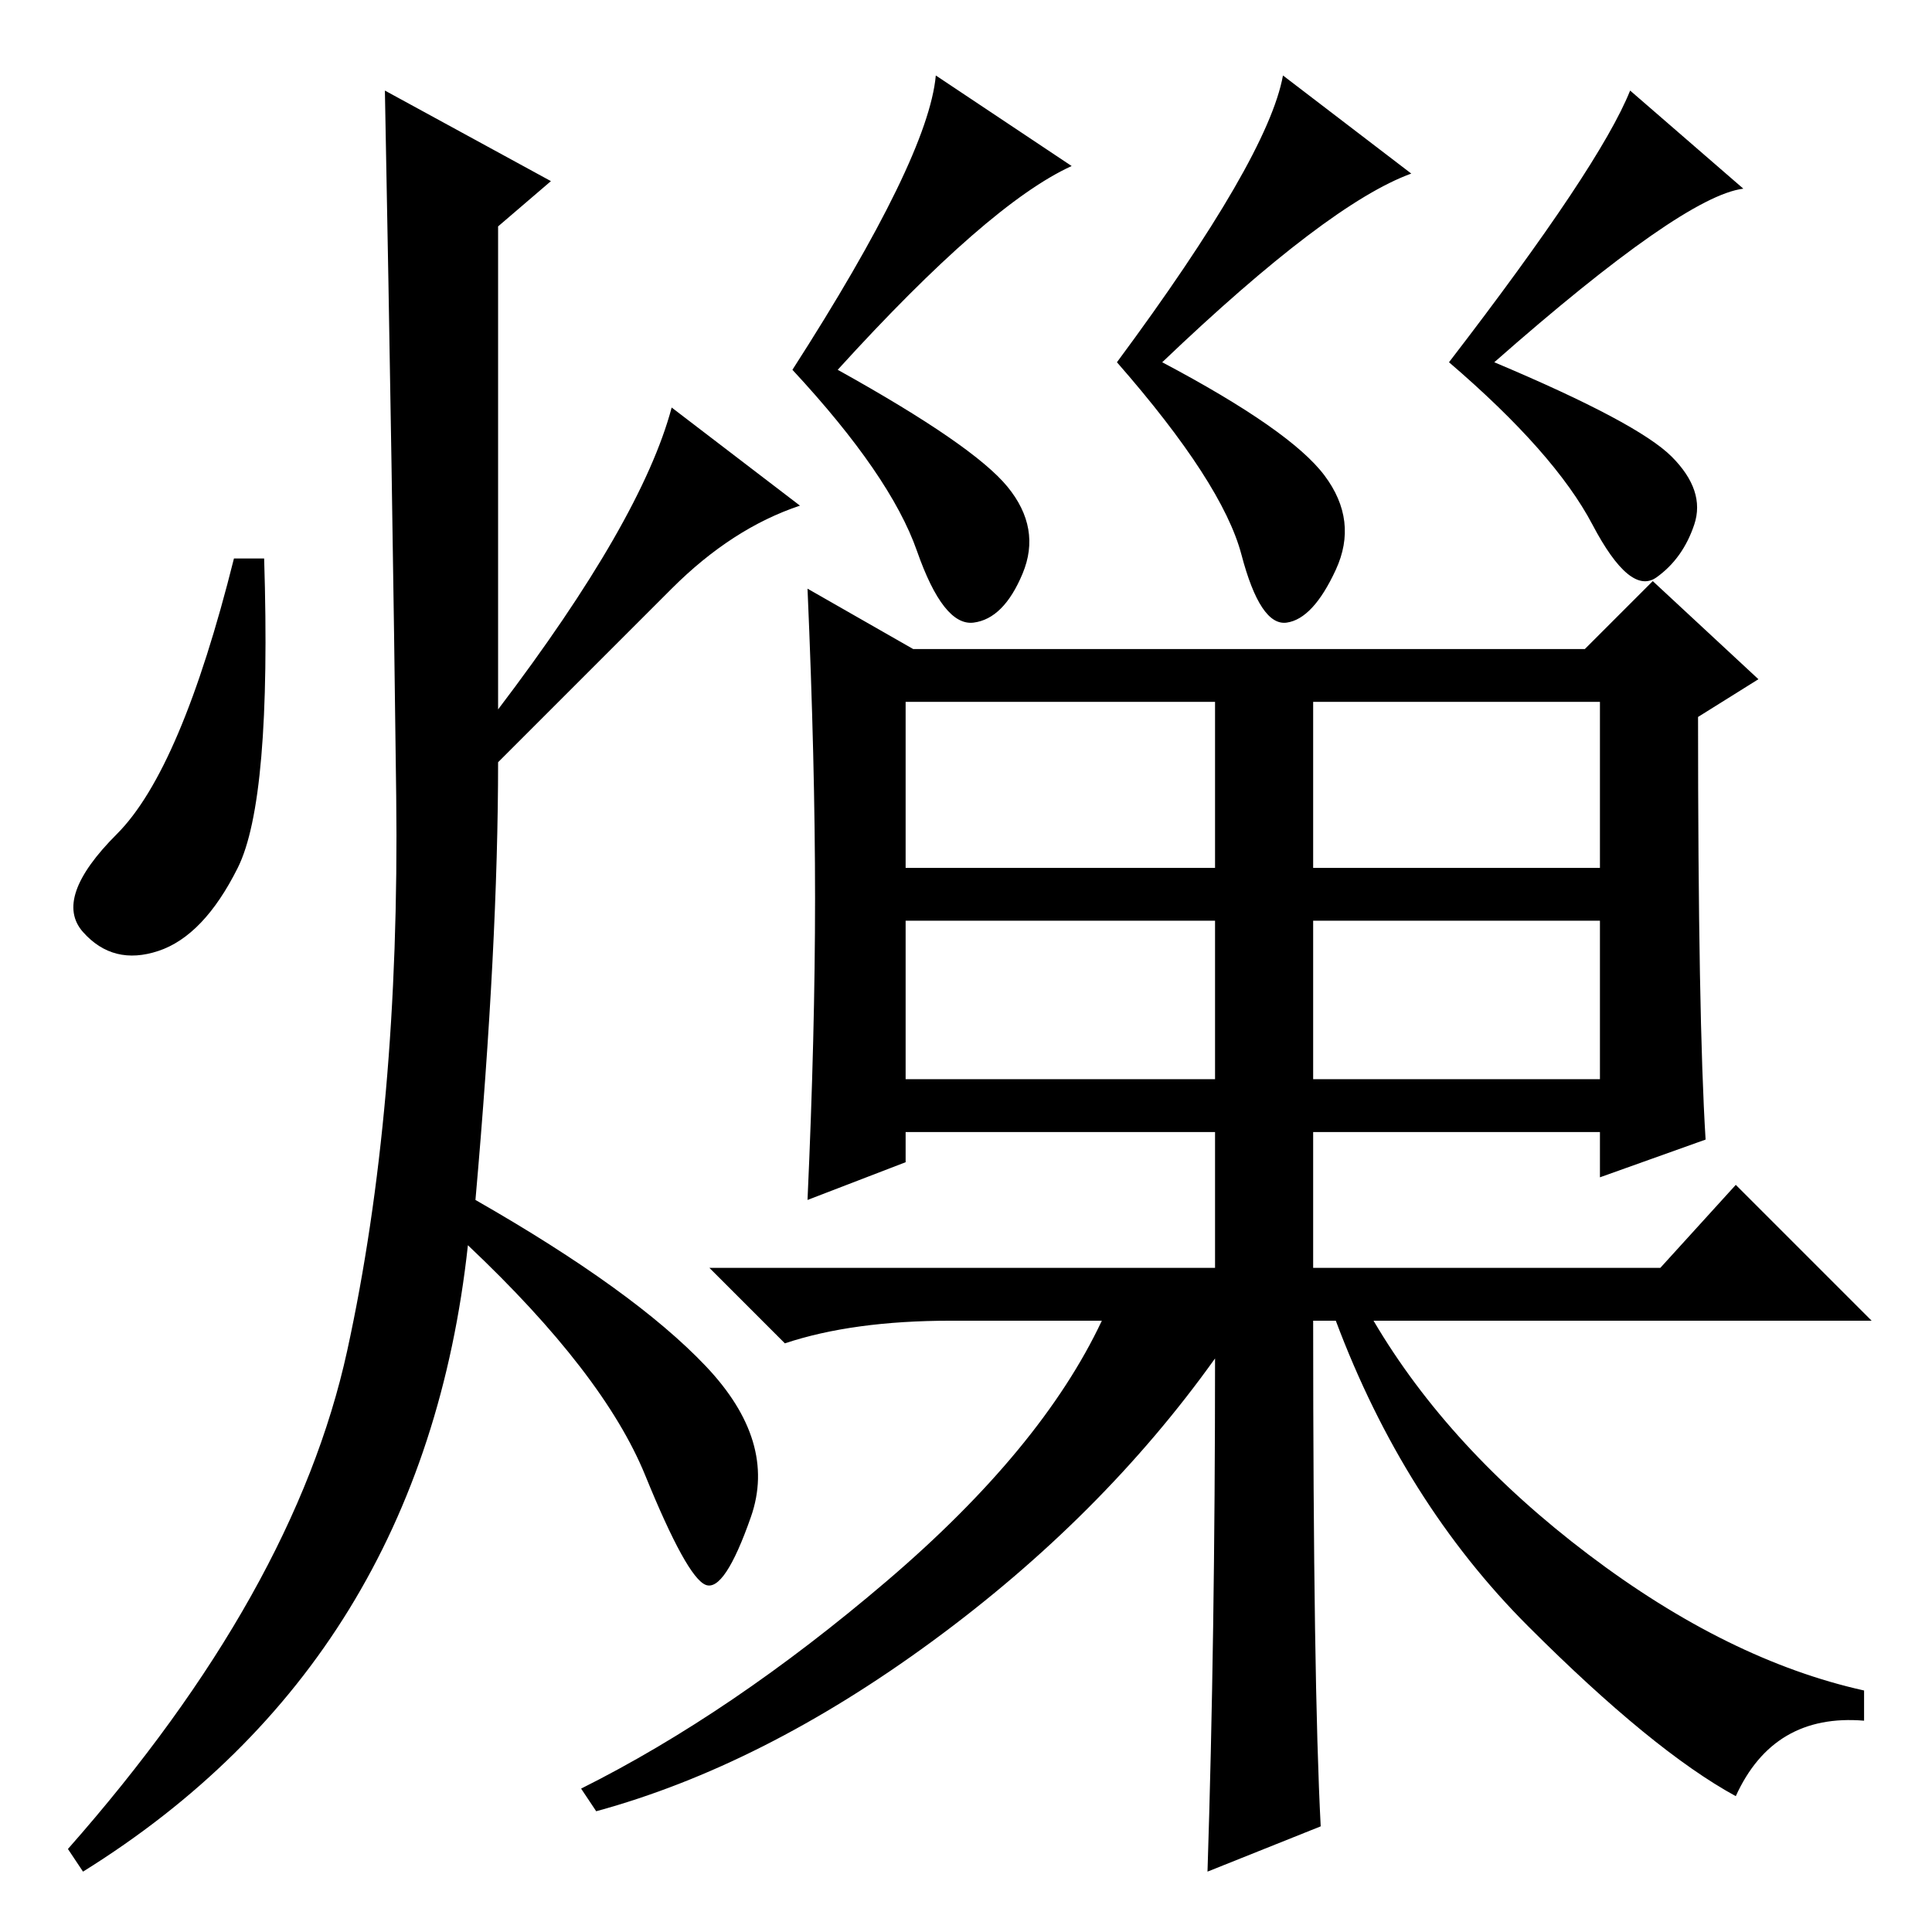 <?xml version="1.0" standalone="no"?>
<!DOCTYPE svg PUBLIC "-//W3C//DTD SVG 1.1//EN" "http://www.w3.org/Graphics/SVG/1.1/DTD/svg11.dtd" >
<svg xmlns="http://www.w3.org/2000/svg" xmlns:xlink="http://www.w3.org/1999/xlink" version="1.1" viewBox="0 -36 256 256">
  <g transform="matrix(1 0 0 -1 0 220)">
   <path fill="currentColor"
d="M174 113h38v21h-38v-21zM111 207q18 -10 22.5 -15.5t2 -11.5t-6.5 -6.5t-7.5 9.5t-16.5 24q18 28 19 39l18 -12q-11 -5 -31 -27zM154 208q17 -9 21.5 -15t1.5 -12.5t-6.5 -7t-6 9t-16.5 25.5q20 27 22 38l17 -13q-11 -4 -33 -25zM198 208q19 -8 23.5 -12.5t3 -9t-5 -7
t-8.5 7t-19 21.5q20 26 24 36l15 -13q-8 -1 -33 -23zM108 137q0 18 -1 41l14 -8h89l9 9l14 -13l-8 -5q0 -40 1 -56l-14 -5v6h-38v-18h46l10 11l18 -18h-66q10 -17 28.5 -31t36.5 -18v-4q-12 1 -17 -10q-11 6 -27.5 22.5t-25.5 40.5h-3q0 -48 1 -67l-15 -6q1 31 1 68
q-15 -21 -37.5 -37.5t-44.5 -22.5l-2 3q20 10 40.5 27.5t28.5 34.5h-20q-13 0 -22 -3l-10 10h67v18h-41v-4l-13 -5q1 22 1 40zM120 141h41v22h-41v-22zM174 141h38v22h-38v-22zM120 113h41v21h-41v-21zM73 232l-7 -6v-64q19 25 23 40l17 -13q-9 -3 -17 -11l-23 -23
q0 -24 -3 -58q21 -12 30.5 -22t6 -20t-6 -9t-8 14.5t-23.5 30.5q-6 -55 -51 -83l-2 3q30 34 37 66t6.5 73.5t-1.5 93.5zM31.5 141q-4.5 -9 -10.5 -11t-10 2.5t4.5 13t15.5 36.5h4q1 -32 -3.5 -41z" />
  </g>

</svg>
